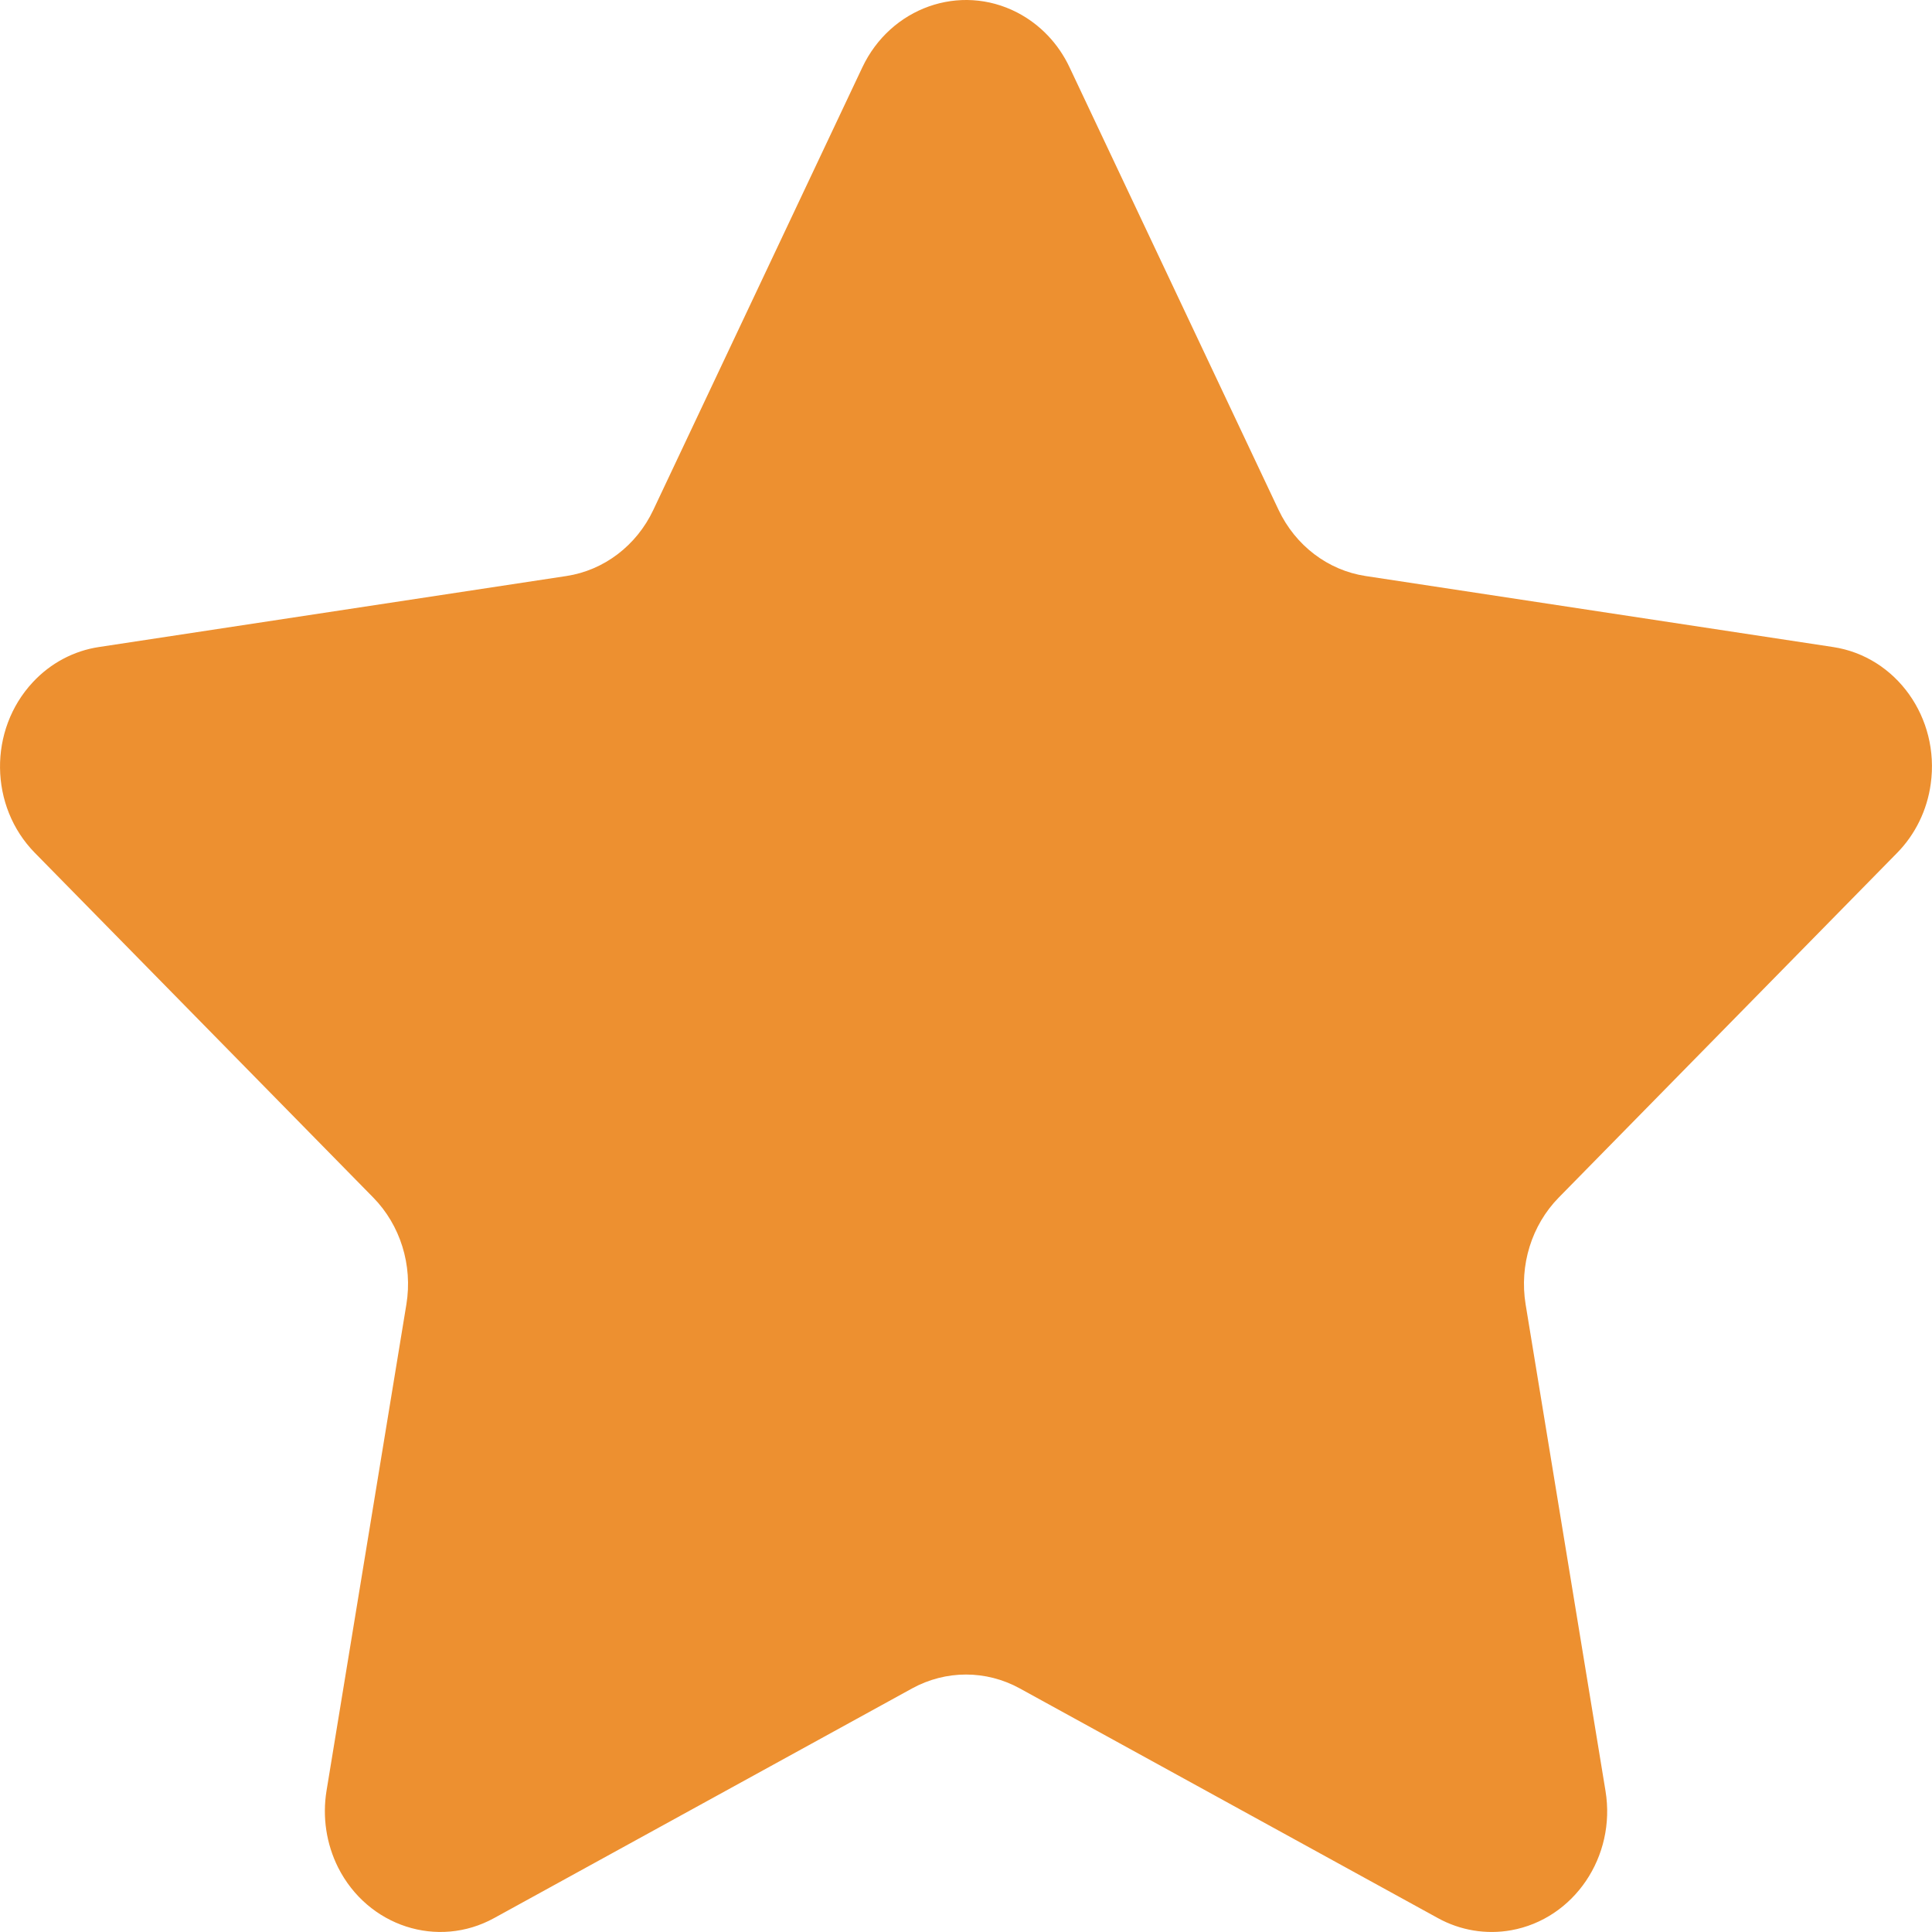<svg width="20" height="20" viewBox="0 0 20 20" fill="none" xmlns="http://www.w3.org/2000/svg">
<path fill-rule="evenodd" clip-rule="evenodd" d="M9.443 17.478L5.115 19.856C4.531 20.177 3.808 19.942 3.5 19.332C3.378 19.088 3.336 18.81 3.38 18.539L4.207 13.502C4.273 13.097 4.145 12.683 3.863 12.396L0.361 8.829C-0.112 8.348 -0.121 7.556 0.34 7.062C0.523 6.865 0.764 6.737 1.024 6.698L5.863 5.963C6.252 5.904 6.589 5.648 6.763 5.279L8.927 0.697C9.22 0.078 9.937 -0.176 10.529 0.129C10.765 0.251 10.956 0.45 11.072 0.697L13.236 5.279C13.411 5.648 13.747 5.904 14.137 5.963L18.976 6.698C19.63 6.797 20.082 7.431 19.987 8.114C19.95 8.386 19.827 8.638 19.639 8.829L16.137 12.396C15.855 12.683 15.727 13.097 15.793 13.502L16.62 18.539C16.732 19.219 16.294 19.865 15.643 19.982C15.384 20.028 15.117 19.984 14.885 19.856L10.556 17.478C10.208 17.287 9.792 17.287 9.443 17.478Z" fill="#ED9030"/>
</svg>